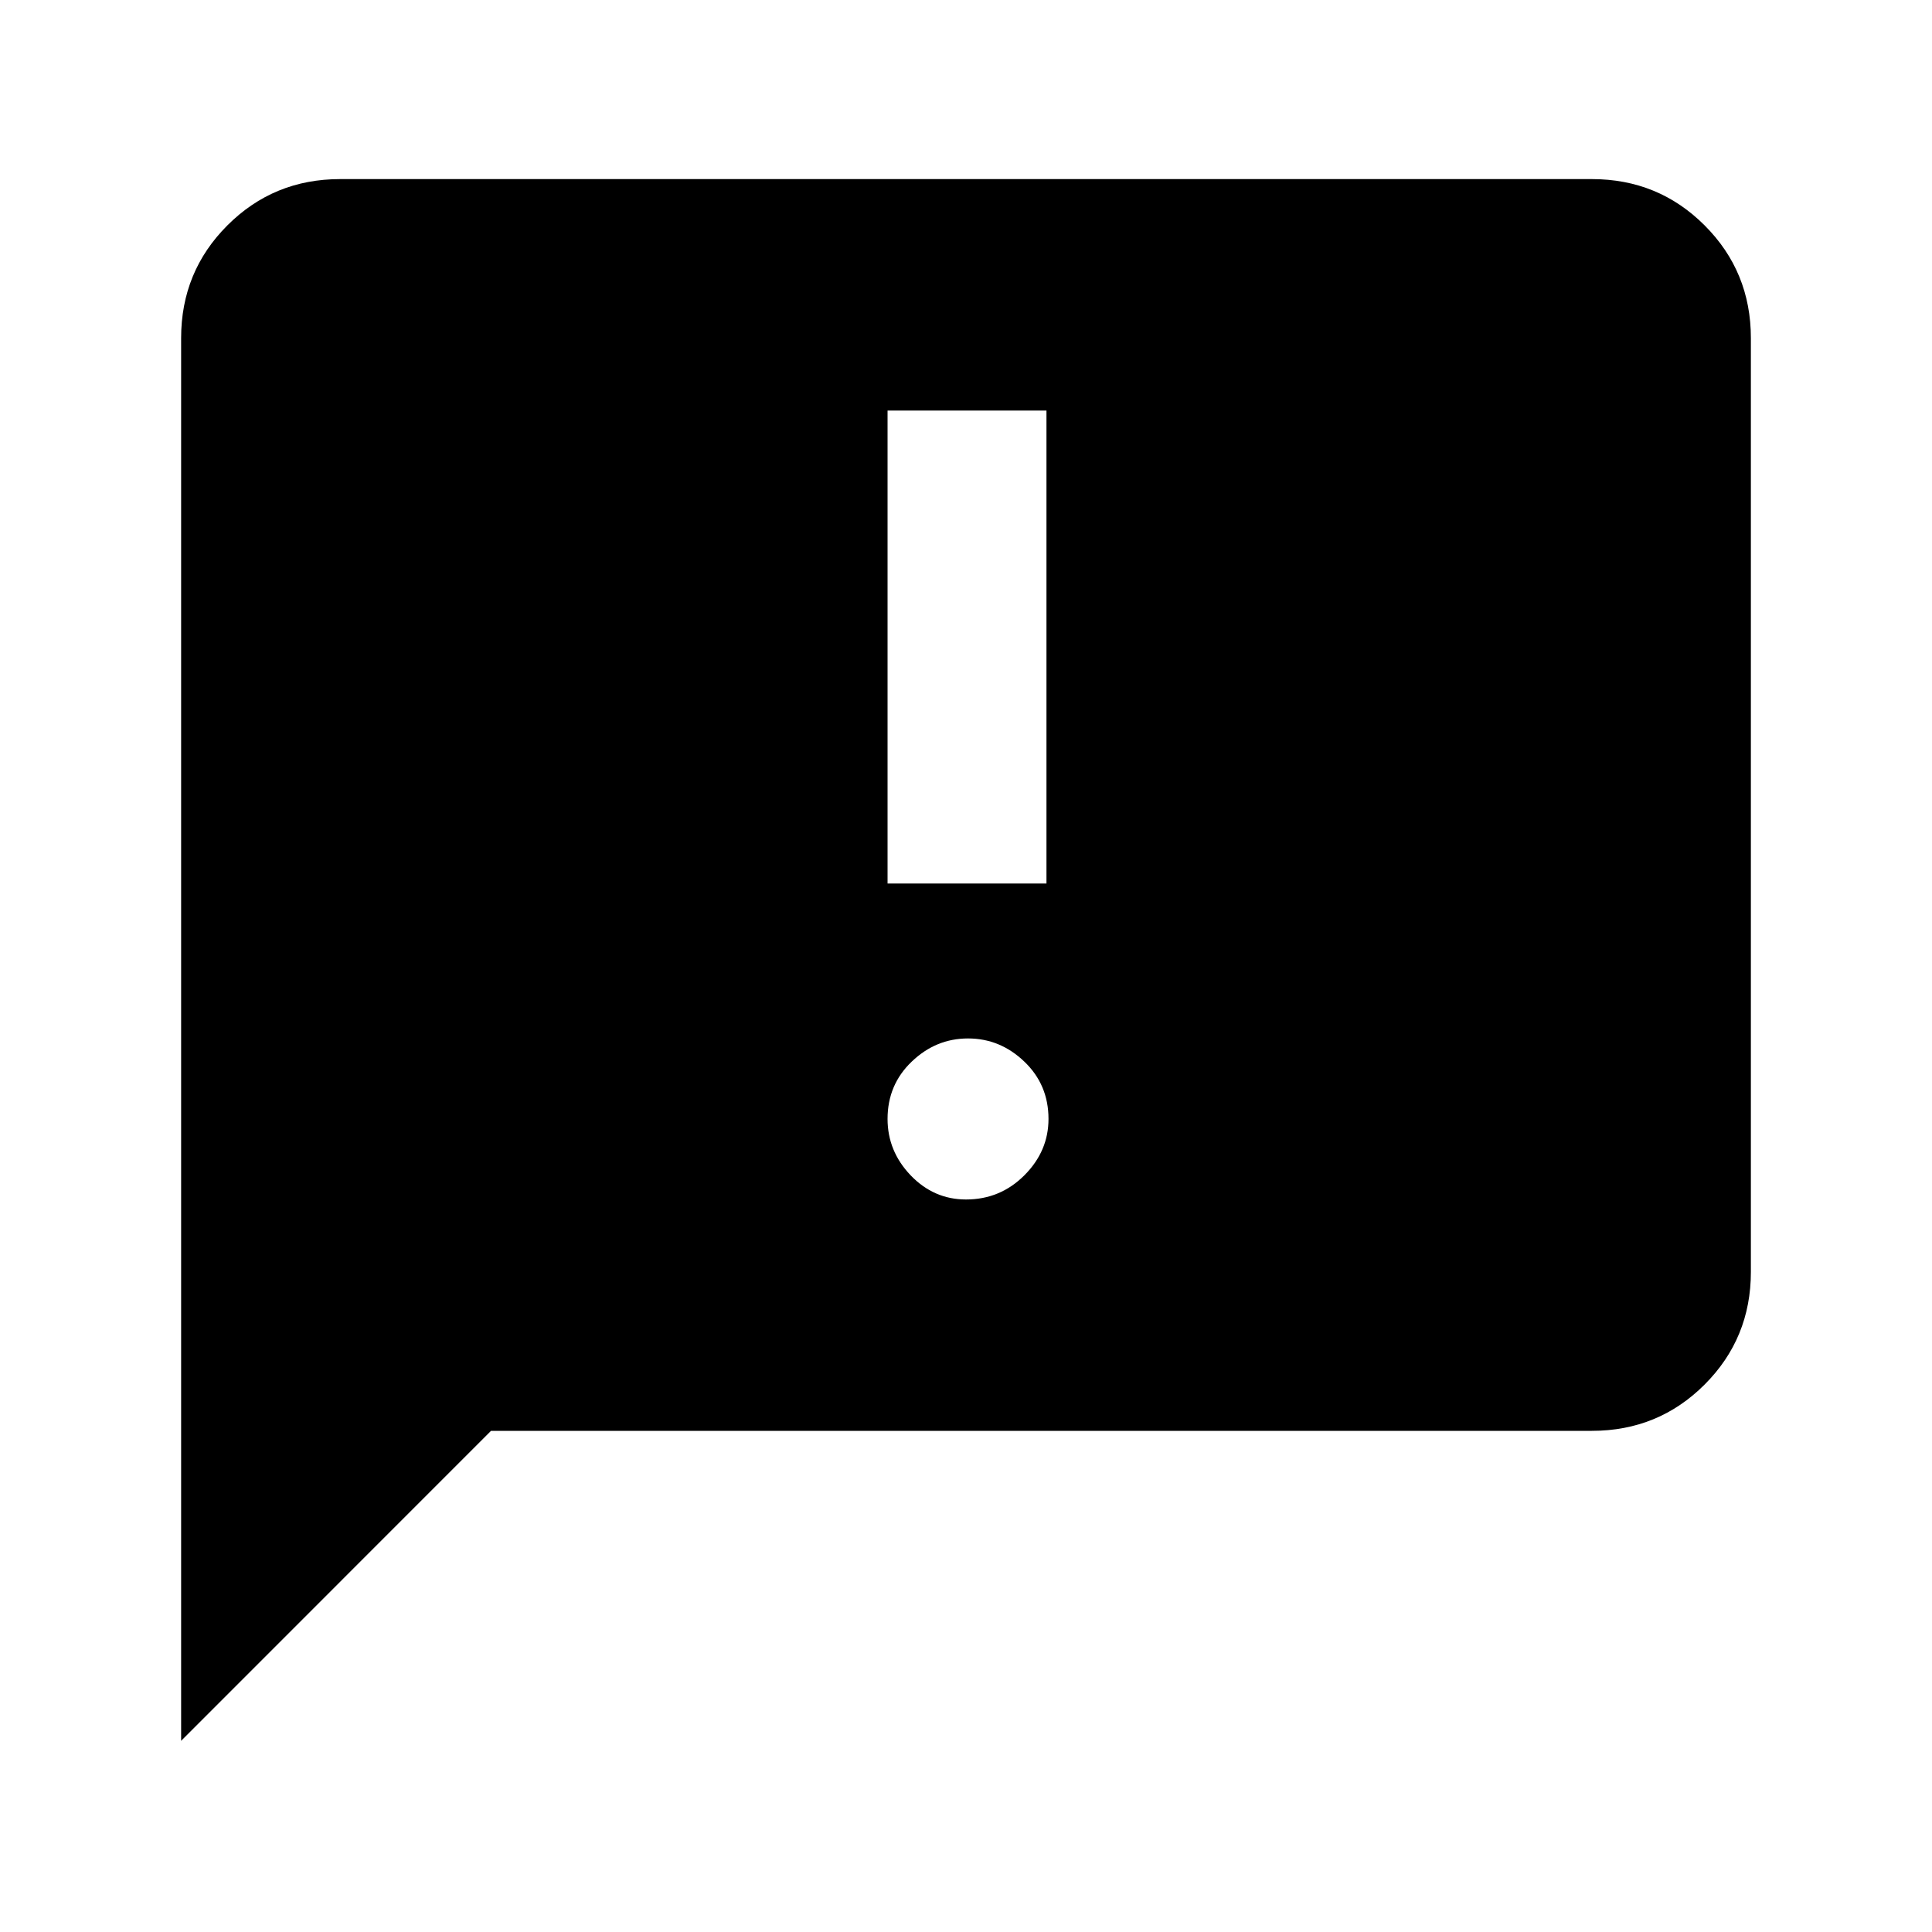 <svg xmlns="http://www.w3.org/2000/svg" height="20" width="20"><path d="M9.188 9.146h1.645V4.25H9.188ZM10 12.417q.354 0 .604-.25t.25-.584q0-.354-.25-.593-.25-.24-.583-.24-.333 0-.583.24-.25.239-.25.593 0 .334.239.584.24.25.573.25Zm-8.125 5.604V3.5q0-.688.479-1.167.479-.479 1.167-.479h12.958q.688 0 1.167.479.479.479.479 1.167v9.667q0 .687-.479 1.166-.479.479-1.167.479H5.083Z"/></svg>